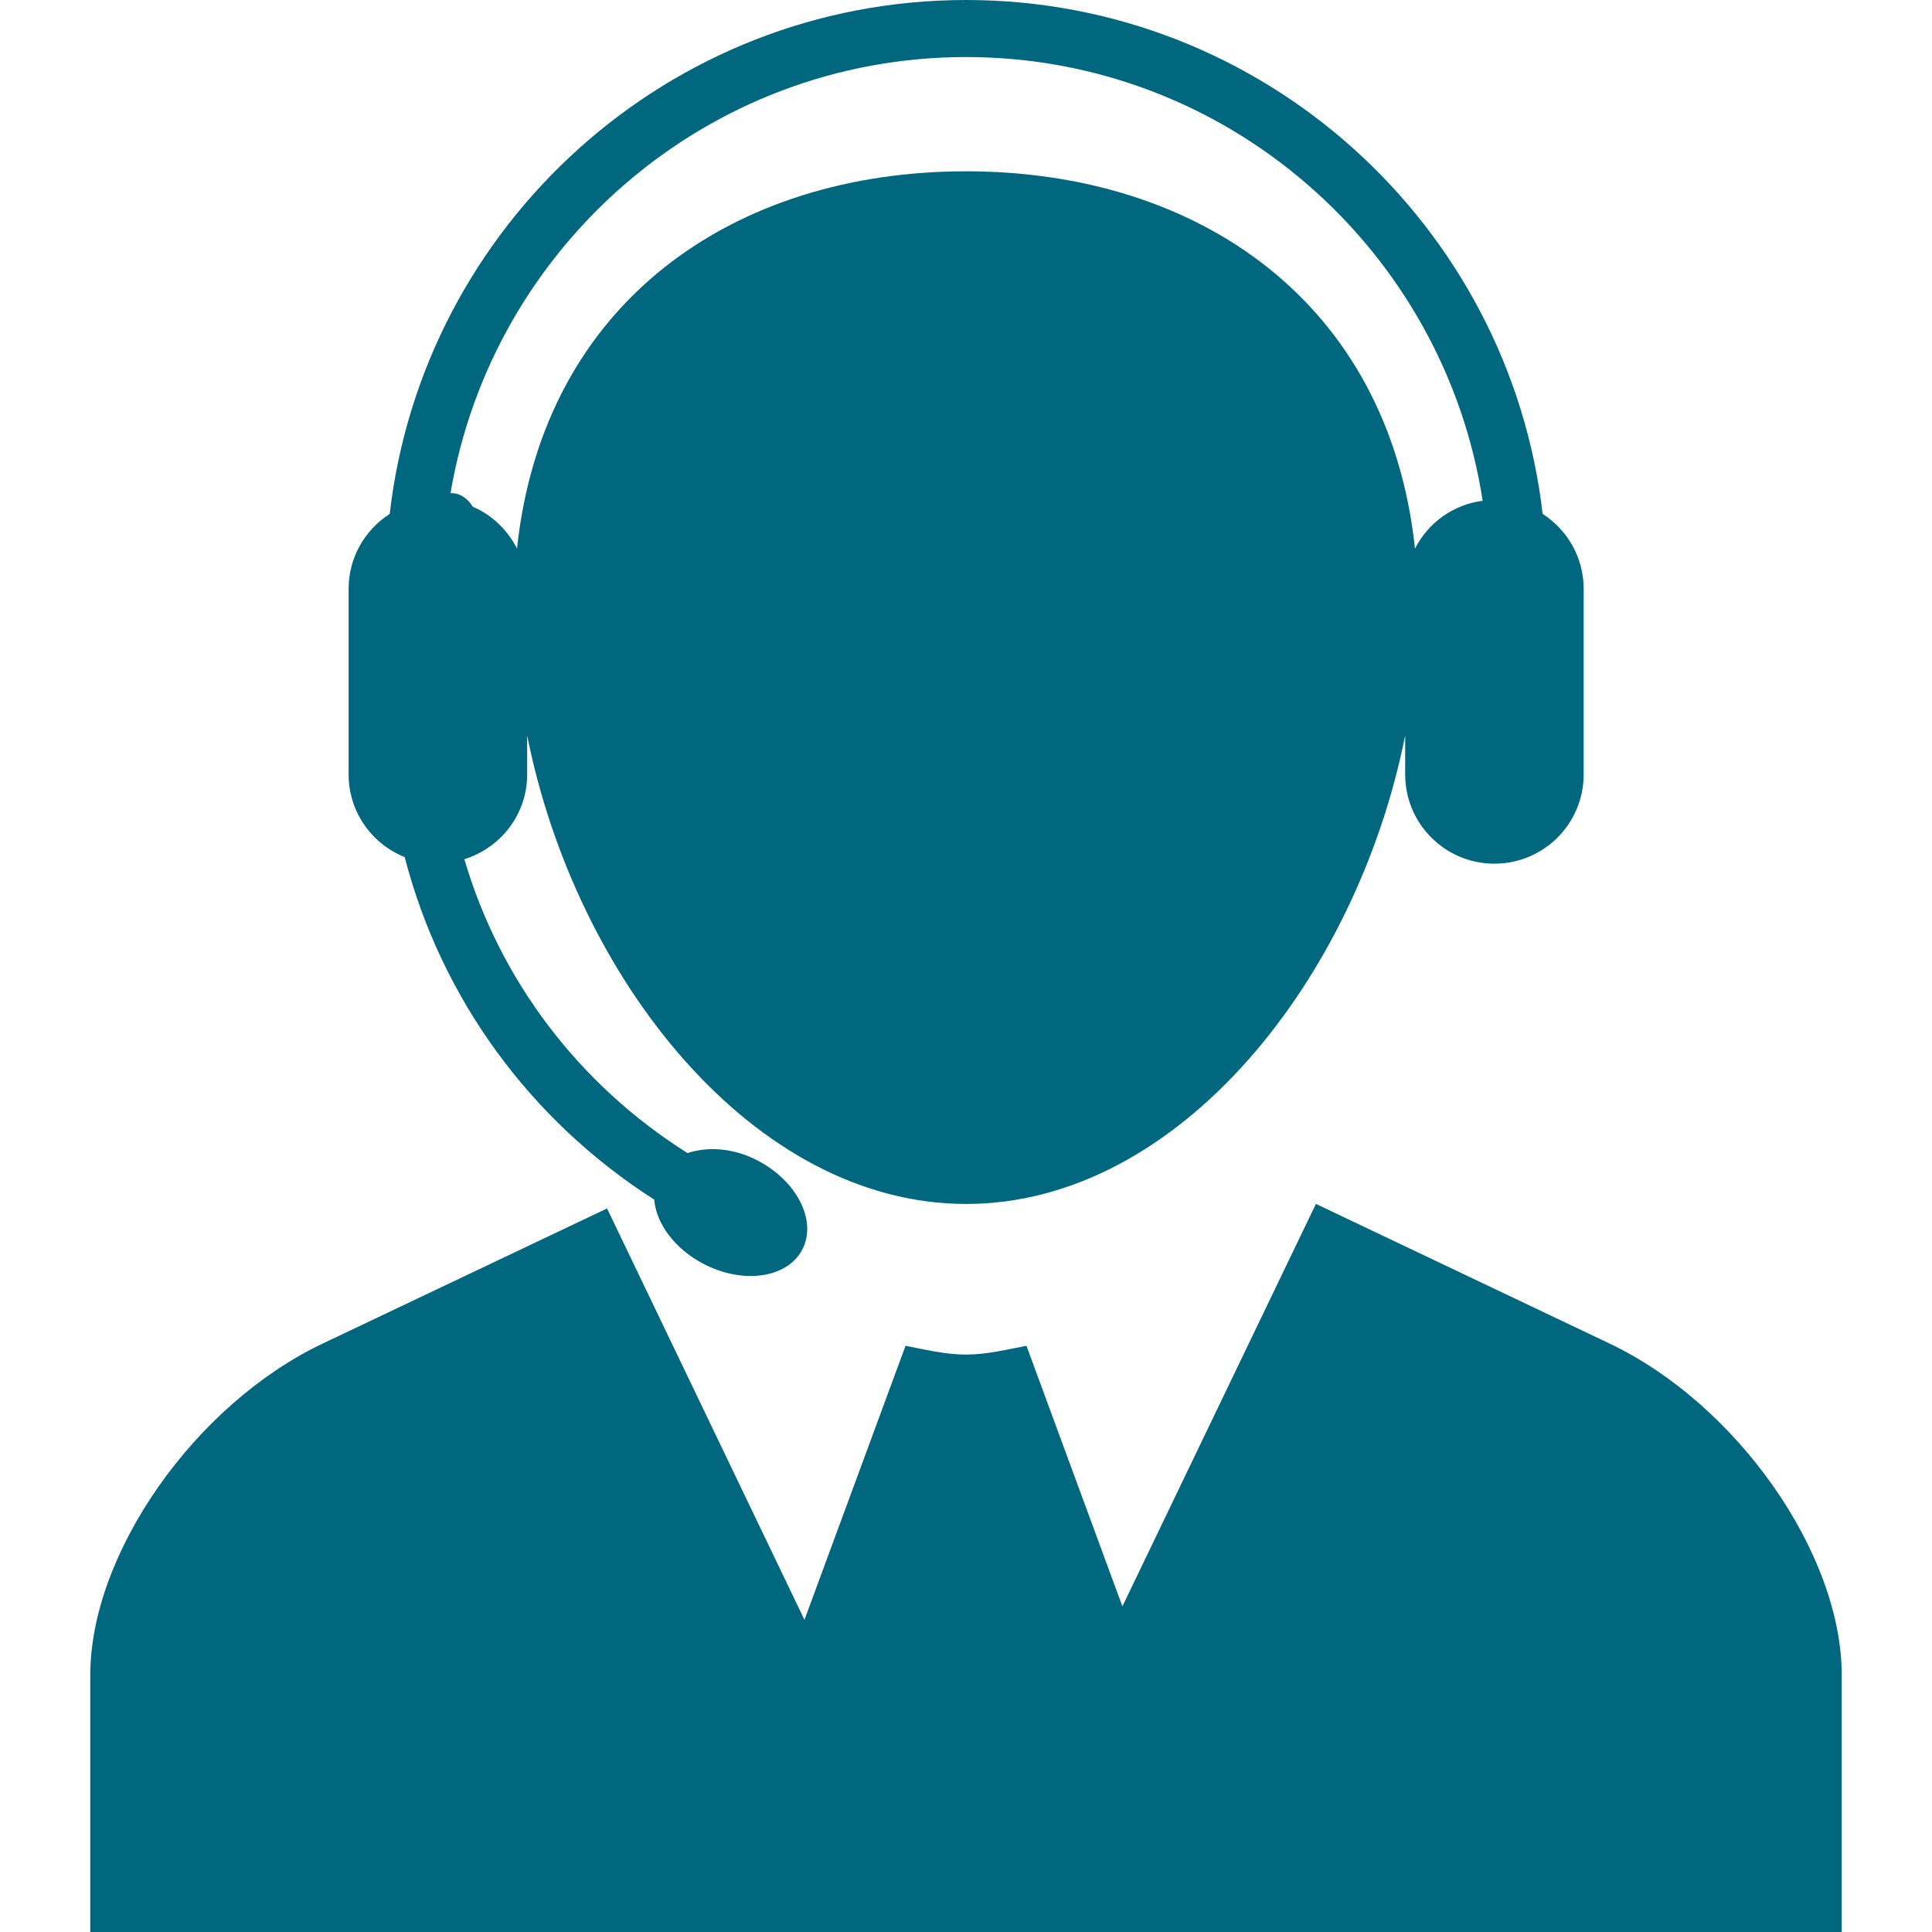 <?xml version="1.0" encoding="UTF-8"?>
<!DOCTYPE svg  PUBLIC '-//W3C//DTD SVG 1.1//EN'  'http://www.w3.org/Graphics/SVG/1.1/DTD/svg11.dtd'>
<svg width="512px" height="512px" enable-background="new 0 0 33.834 33.834" version="1.1" viewBox="0 0 33.834 33.834" xml:space="preserve" xmlns="http://www.w3.org/2000/svg">
	<path d="m32.253 29.334v4.5h-30.672v-4.501c0-2.125 1.832-4.741 4.07-5.804l4.98-2.366 3.457 7.204 1.77-4.799c0.349 0.066 0.695 0.154 1.059 0.154s0.709-0.088 1.059-0.154l1.68 4.563 3.389-7.048 5.141 2.445c2.235 1.063 4.067 3.679 4.067 5.806zm-26.148-15.772v-3.25c0-0.551 0.287-1.034 0.72-1.312 0.581-5.058 4.883-9 10.094-9s9.514 3.942 10.096 9c0.432 0.278 0.719 0.761 0.719 1.312v3.25c0 0.863-0.699 1.563-1.563 1.563s-1.563-0.7-1.563-1.563v-0.683c-0.846 4.255-3.961 8.205-7.688 8.205s-6.842-3.95-7.688-8.205v0.683c0 0.7-0.465 1.286-1.1 1.485 0.622 2.117 2.002 3.946 3.908 5.146 0.352-0.116 0.796-0.094 1.227 0.13 0.692 0.36 1.045 1.06 0.783 1.56-0.261 0.5-1.033 0.612-1.729 0.251-0.508-0.265-0.83-0.71-0.864-1.126-2.183-1.396-3.731-3.533-4.37-5.998-0.574-0.23-0.982-0.79-0.982-1.448zm1.785-4.927c0.047 3e-3 0.092 4e-3 0.137 0.021 0.113 0.042 0.195 0.123 0.252 0.218 0.339 0.144 0.609 0.407 0.775 0.733 0.461-4.321 3.801-6.607 7.863-6.607s7.402 2.286 7.863 6.607c0.229-0.449 0.664-0.77 1.185-0.837-0.676-4.393-4.47-7.771-9.048-7.771-4.531 1e-3 -8.295 3.31-9.027 7.636z" fill="#00677f"/>
</svg>